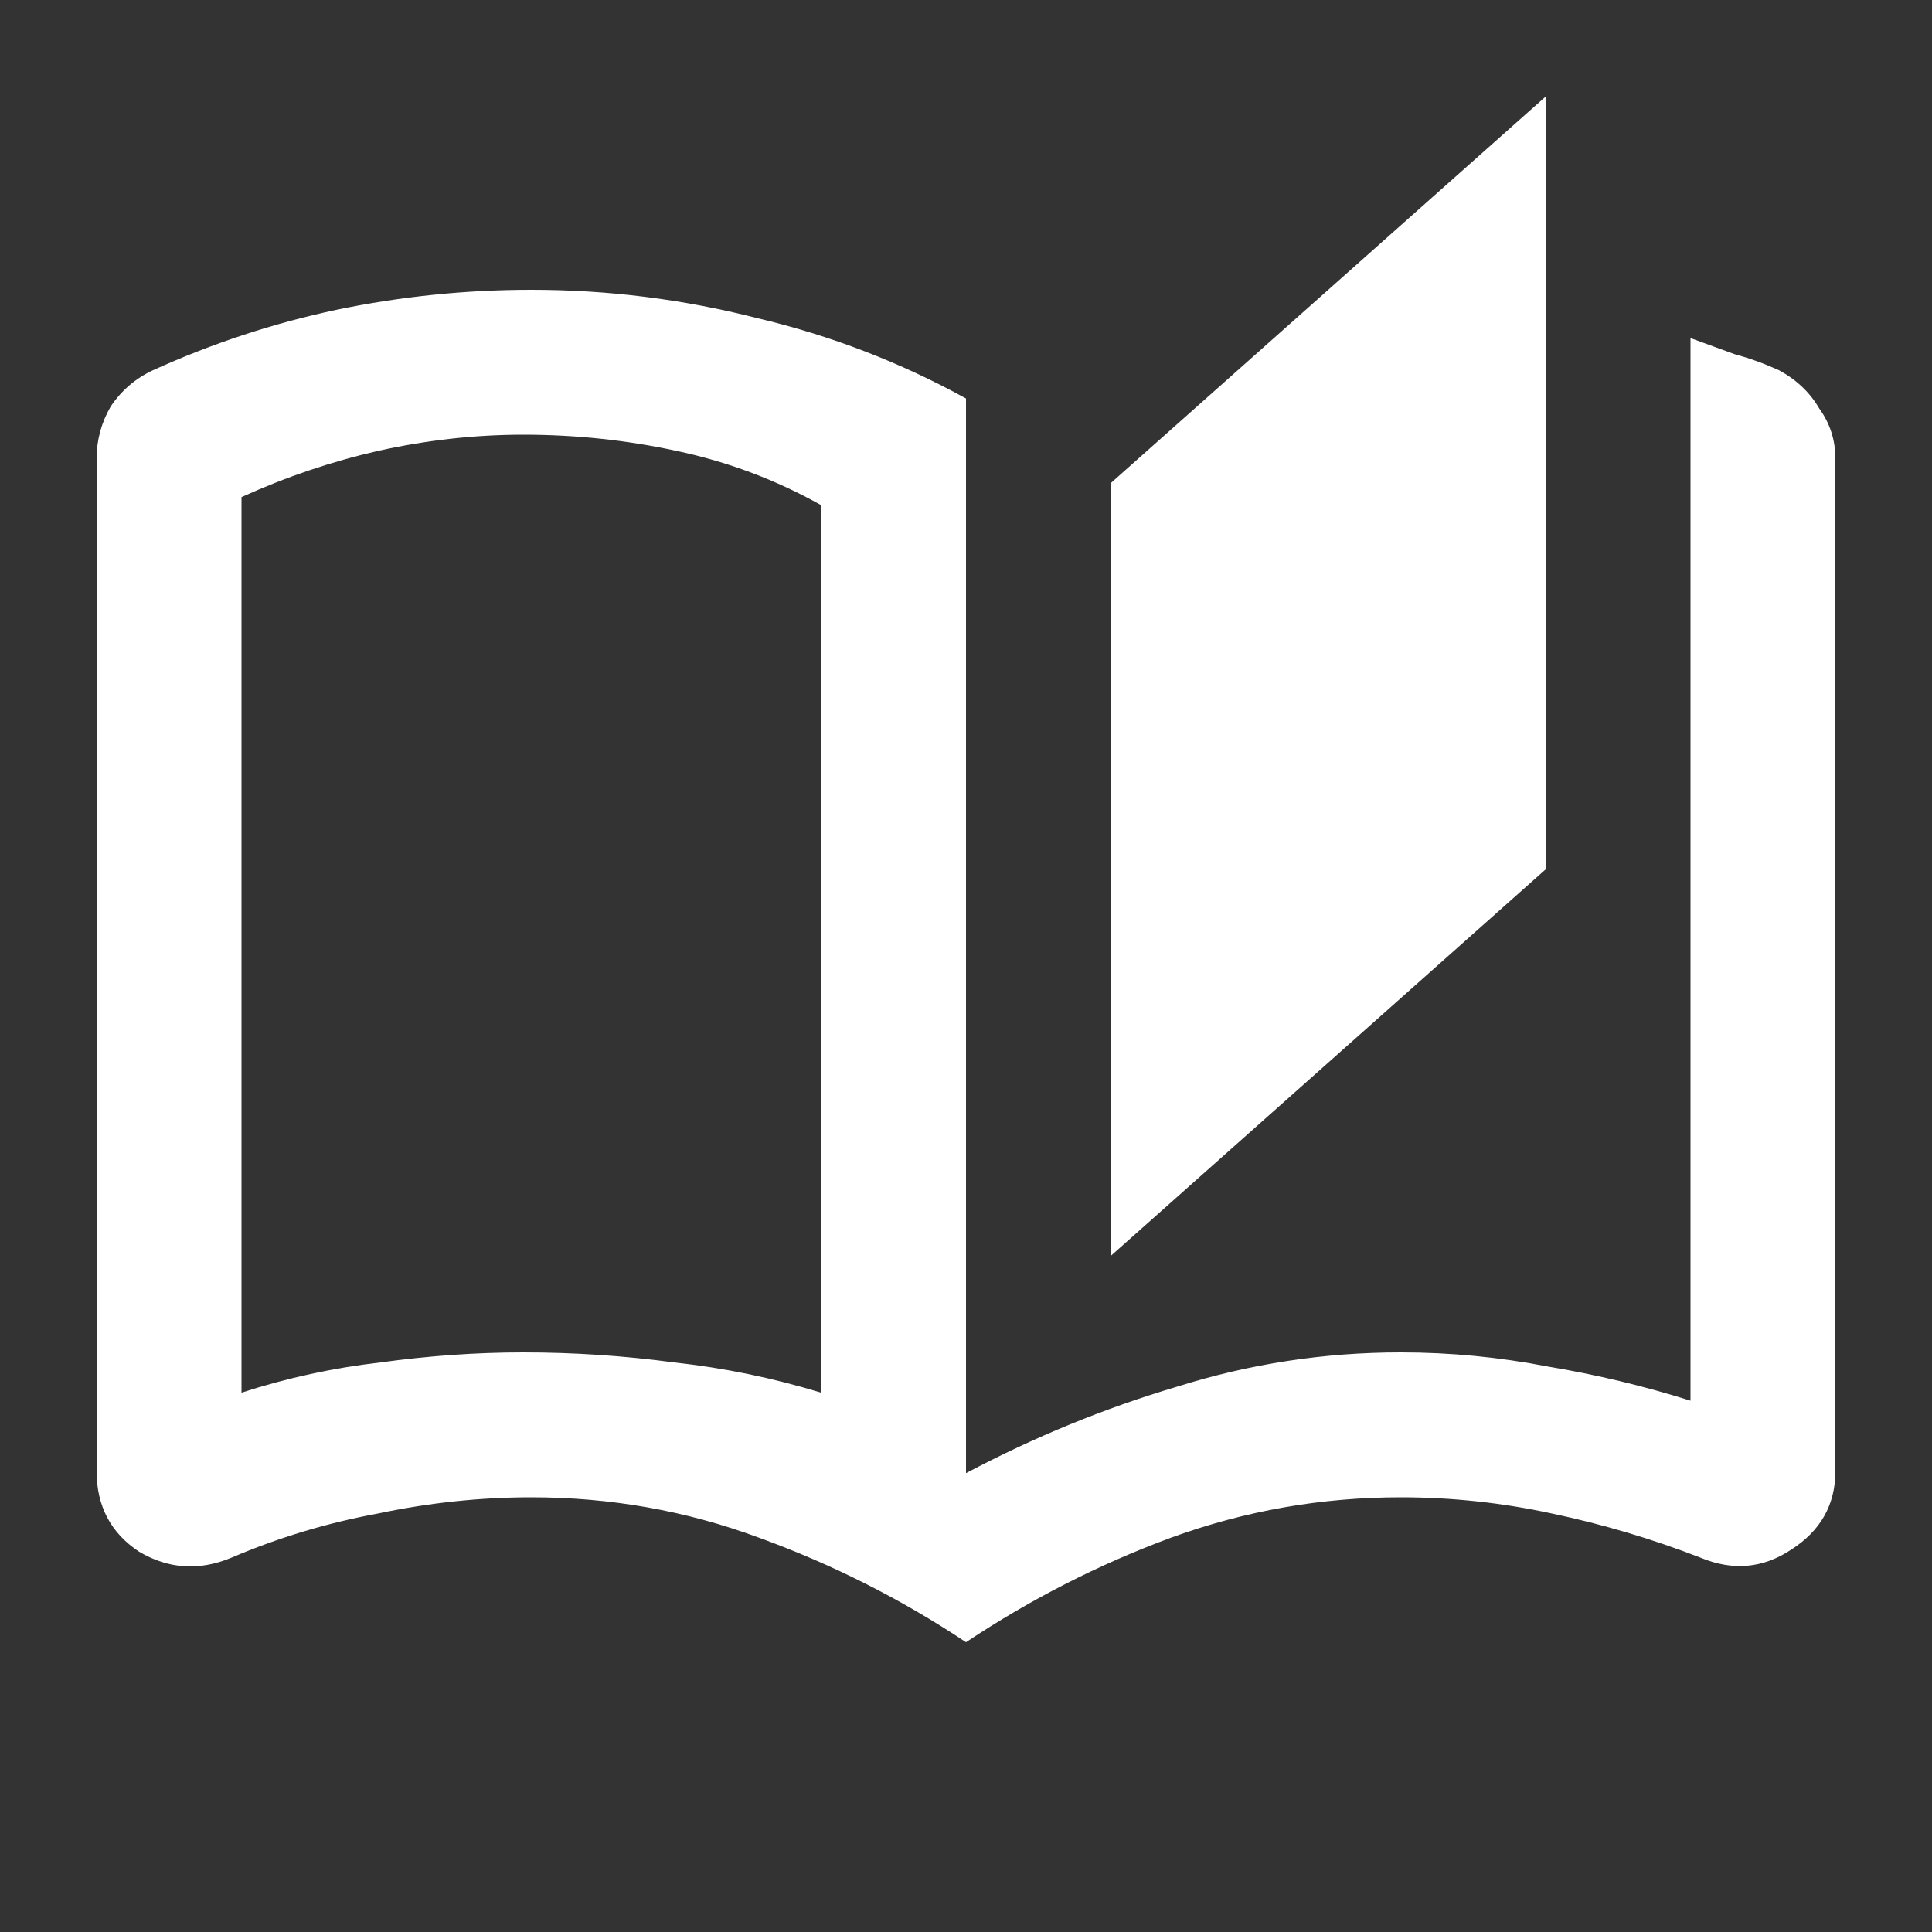 <svg width="20" height="20" viewBox="0 0 20 20" fill="none" xmlns="http://www.w3.org/2000/svg">
<rect x="0" y="0" width="20" height="20" fill="#333333" stroke="none"/>
<mask id="mask0_241_9123" style="mask-type:alpha" maskUnits="userSpaceOnUse" x="0" y="0" width="20" height="20">
<rect width="20" height="20" fill="#D9D9D9"/>
</mask>
<g mask="url(#mask0_241_9123)">
<path d="M10 17C9.333 16.556 8.618 16.194 7.854 15.917C7.104 15.639 6.319 15.5 5.5 15.5C4.972 15.5 4.444 15.556 3.917 15.667C3.389 15.764 2.882 15.917 2.396 16.125C2.062 16.264 1.743 16.243 1.438 16.062C1.146 15.868 1 15.59 1 15.229V4.75C1 4.556 1.049 4.375 1.146 4.208C1.257 4.042 1.403 3.917 1.583 3.833C2.194 3.556 2.826 3.347 3.479 3.208C4.146 3.069 4.819 3 5.5 3C6.292 3 7.069 3.097 7.833 3.292C8.597 3.472 9.319 3.75 10 4.125V15.25C10.708 14.875 11.438 14.576 12.188 14.354C12.938 14.118 13.708 14 14.5 14C15.014 14 15.521 14.049 16.021 14.146C16.521 14.229 17.014 14.347 17.5 14.5V3.5C17.653 3.556 17.806 3.611 17.958 3.667C18.111 3.708 18.264 3.764 18.417 3.833C18.597 3.931 18.736 4.062 18.833 4.229C18.944 4.382 19 4.556 19 4.75V15.229C19 15.576 18.847 15.847 18.542 16.042C18.25 16.236 17.938 16.264 17.604 16.125C17.104 15.931 16.59 15.778 16.062 15.667C15.549 15.556 15.028 15.5 14.5 15.5C13.681 15.5 12.889 15.639 12.125 15.917C11.375 16.194 10.667 16.556 10 17ZM11.5 13V5L16 1V9L11.5 13ZM8.5 14.417V5.229C8.028 4.965 7.528 4.778 7 4.667C6.486 4.556 5.958 4.5 5.417 4.5C4.917 4.5 4.417 4.556 3.917 4.667C3.431 4.778 2.958 4.938 2.5 5.146V14.417C2.972 14.264 3.451 14.16 3.938 14.104C4.438 14.035 4.931 14 5.417 14C5.944 14 6.465 14.035 6.979 14.104C7.493 14.16 8 14.264 8.5 14.417ZM8.5 14.417V5.229V14.417Z" fill="white"/>
</g>
</svg>
